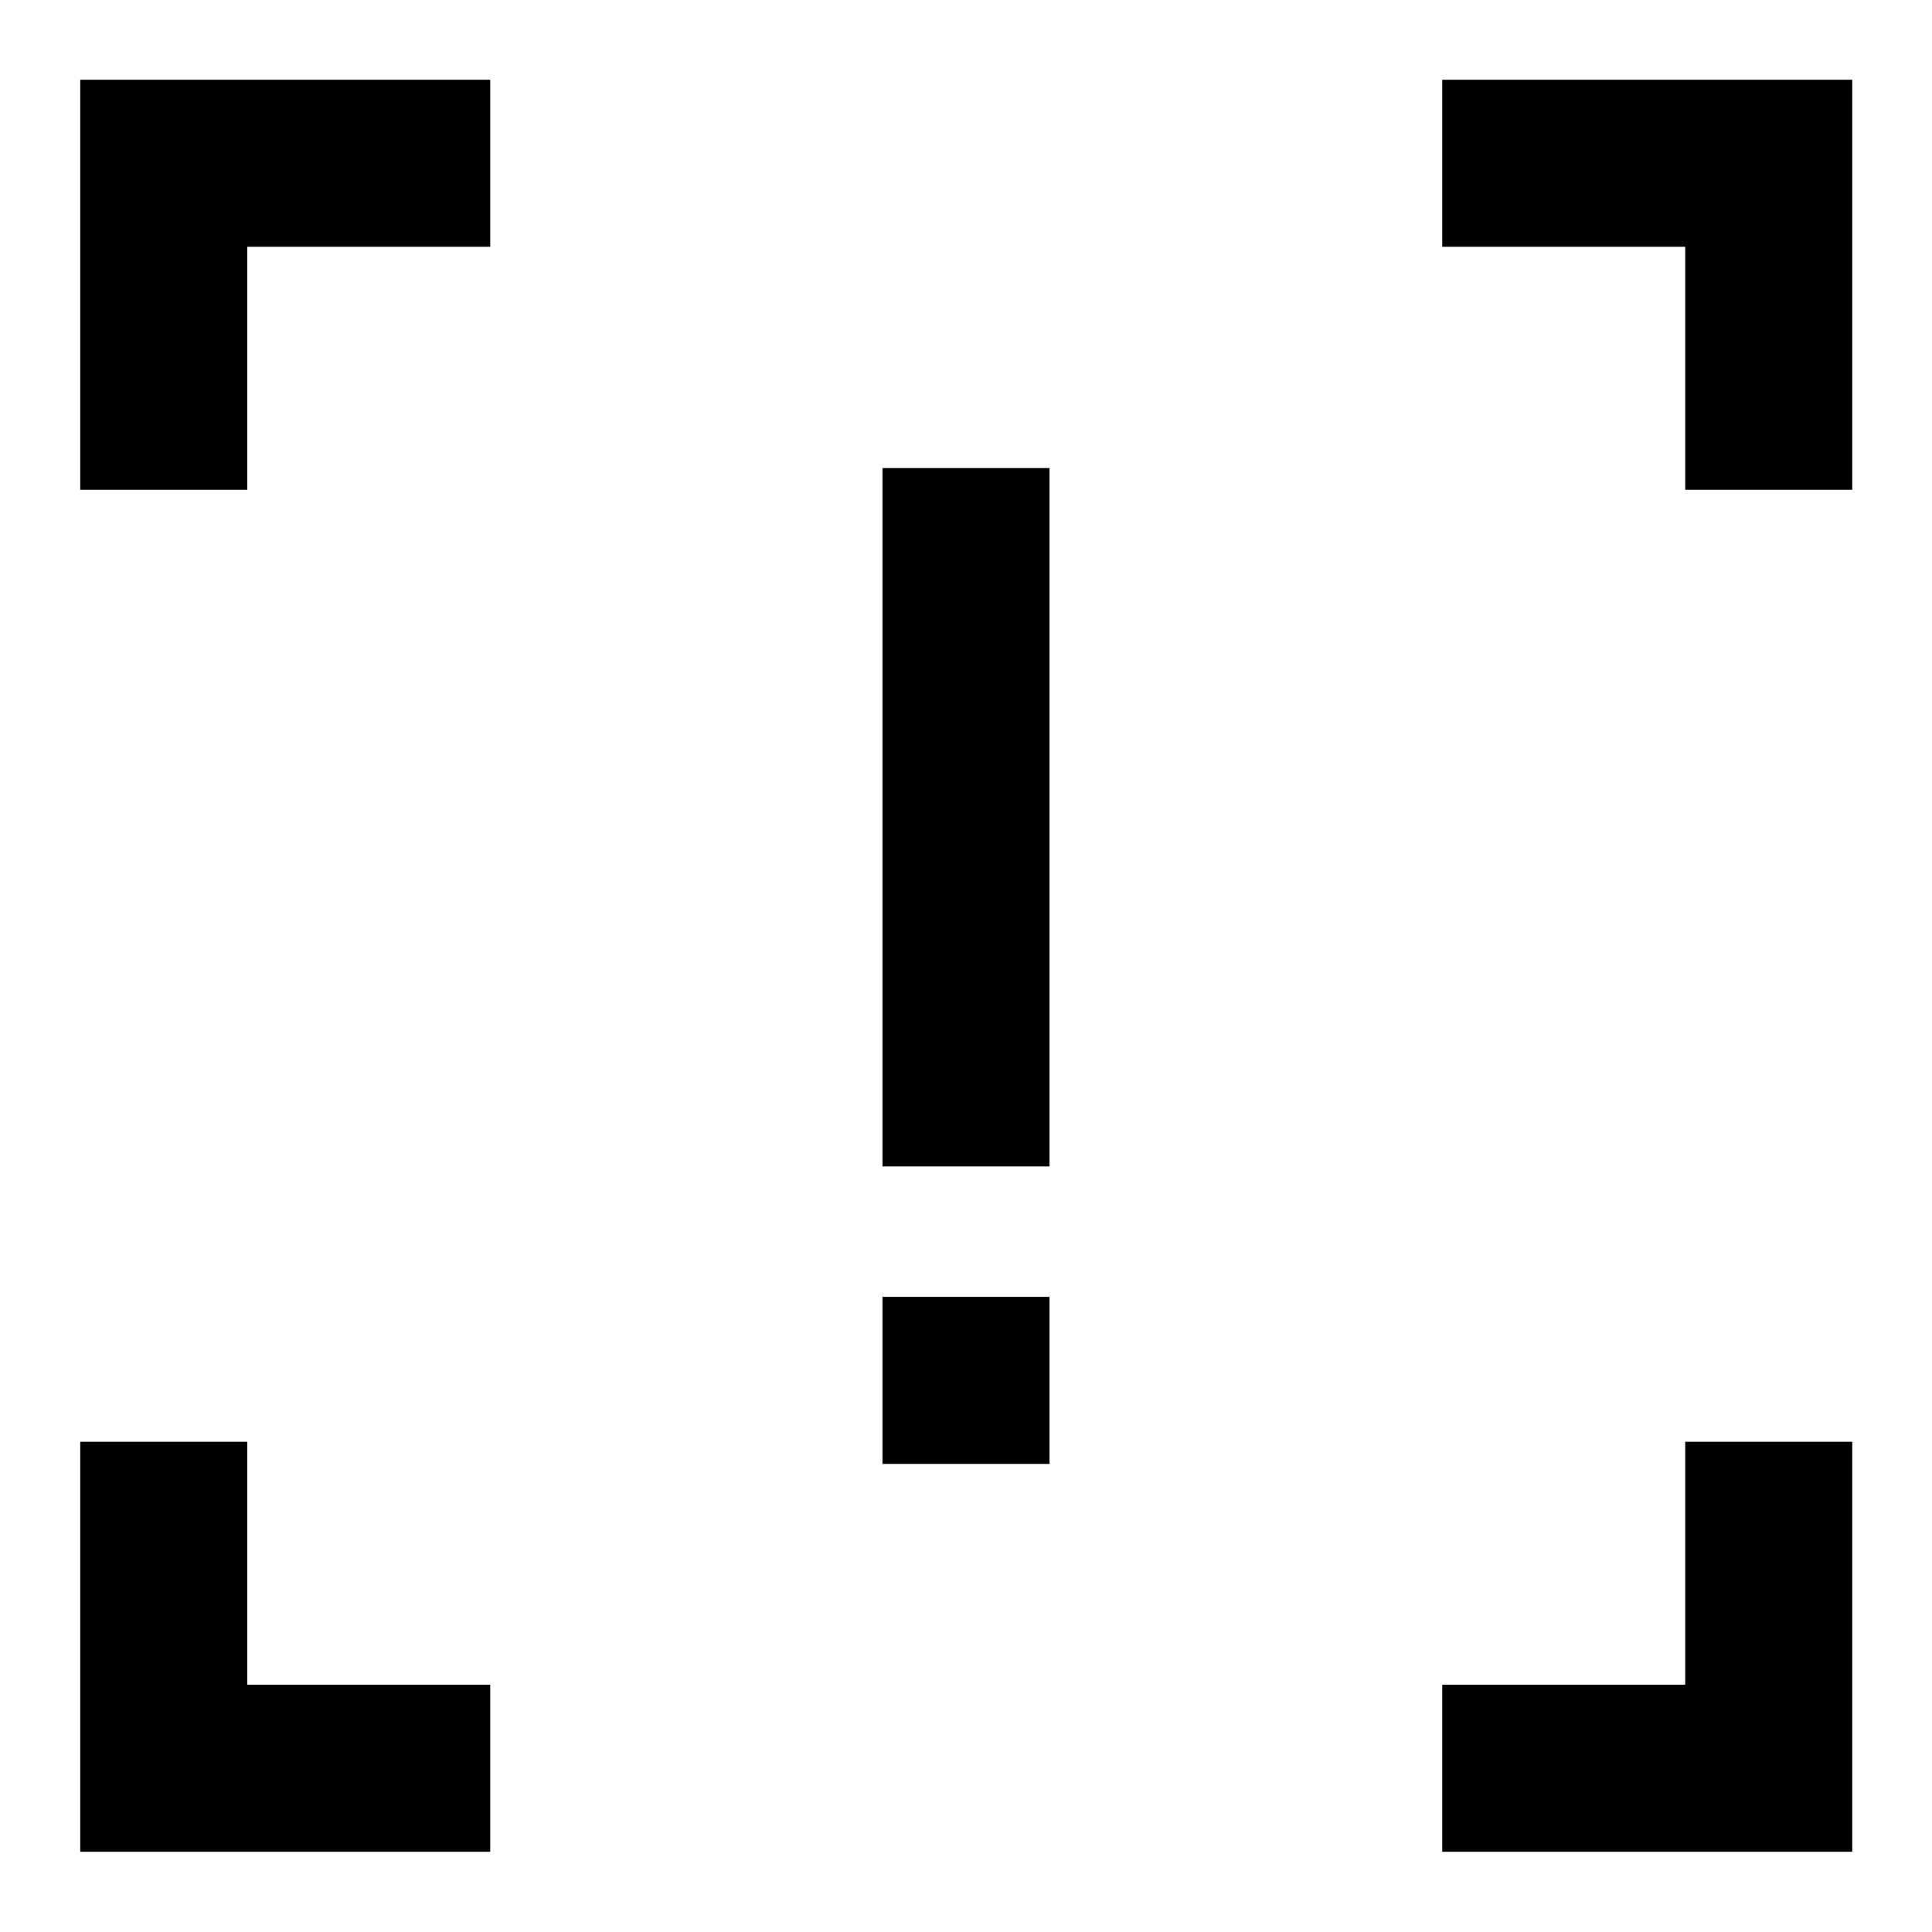 <svg xmlns="http://www.w3.org/2000/svg" height="20" viewBox="0 -960 960 960" width="20"><path d="M438.5-380.41v-347h83v347h-83Zm0 147.82v-83h83v83h-83ZM39.87-39.87v-203.72h83v120.72h120.72v83H39.87Zm676.78 0v-83h120.72v-120.72h83v203.72H716.65ZM39.87-716.65v-203.72h203.72v83H122.87v120.72h-83Zm797.5 0v-120.72H716.65v-83h203.72v203.72h-83Z"/></svg>
